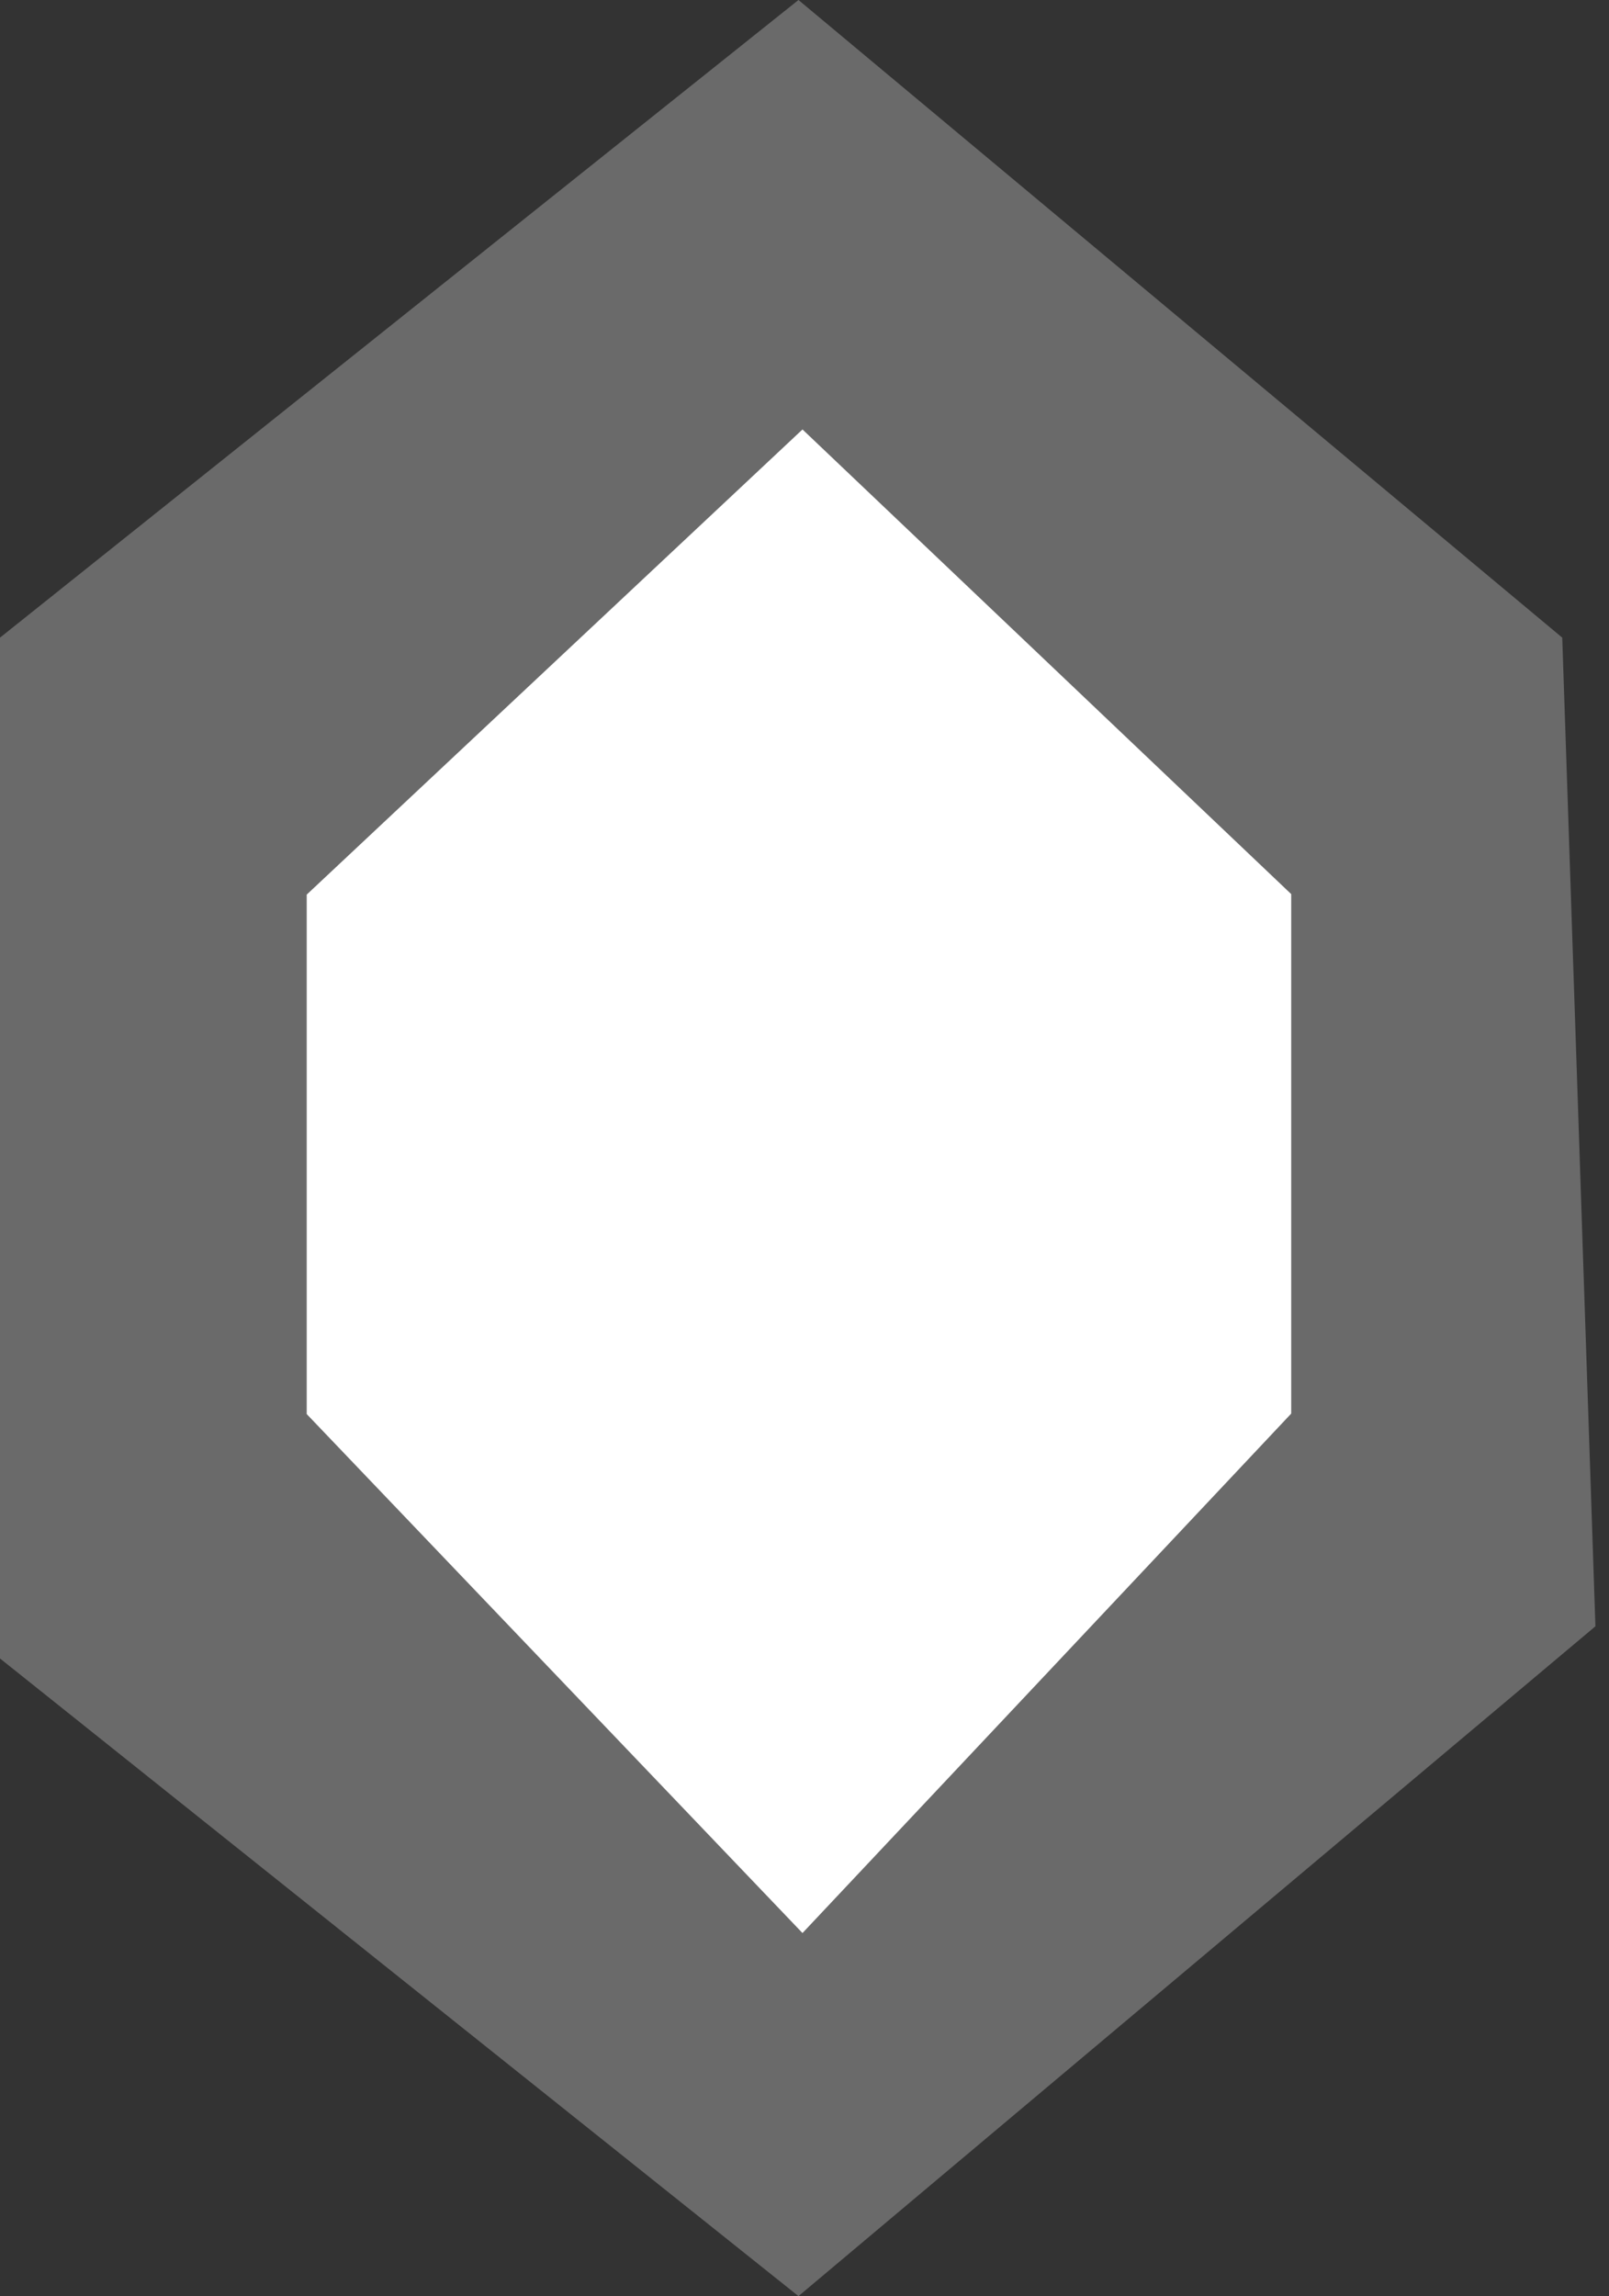 <?xml version="1.0" encoding="UTF-8"?><svg id="Layer_1" xmlns="http://www.w3.org/2000/svg" viewBox="0 0 32 45.66"><rect x="0" y="0" width="32" height="45.66" fill="#333333" stroke="none"/><defs><style>.cls-1{fill:#fff;}.cls-2{fill:rgba(255,255,255,.27);}</style></defs><path class="cls-2" d="M15.88,0l15.19,12.68,.66,19.66-15.85,13.32L0,32.98V12.68L15.88,0Z"/><path class="cls-1" d="M15.96,8.54l9.72,9.24v10.33l-9.72,10.33L6.1,28.12v-10.33L15.96,8.54Z"/></svg>